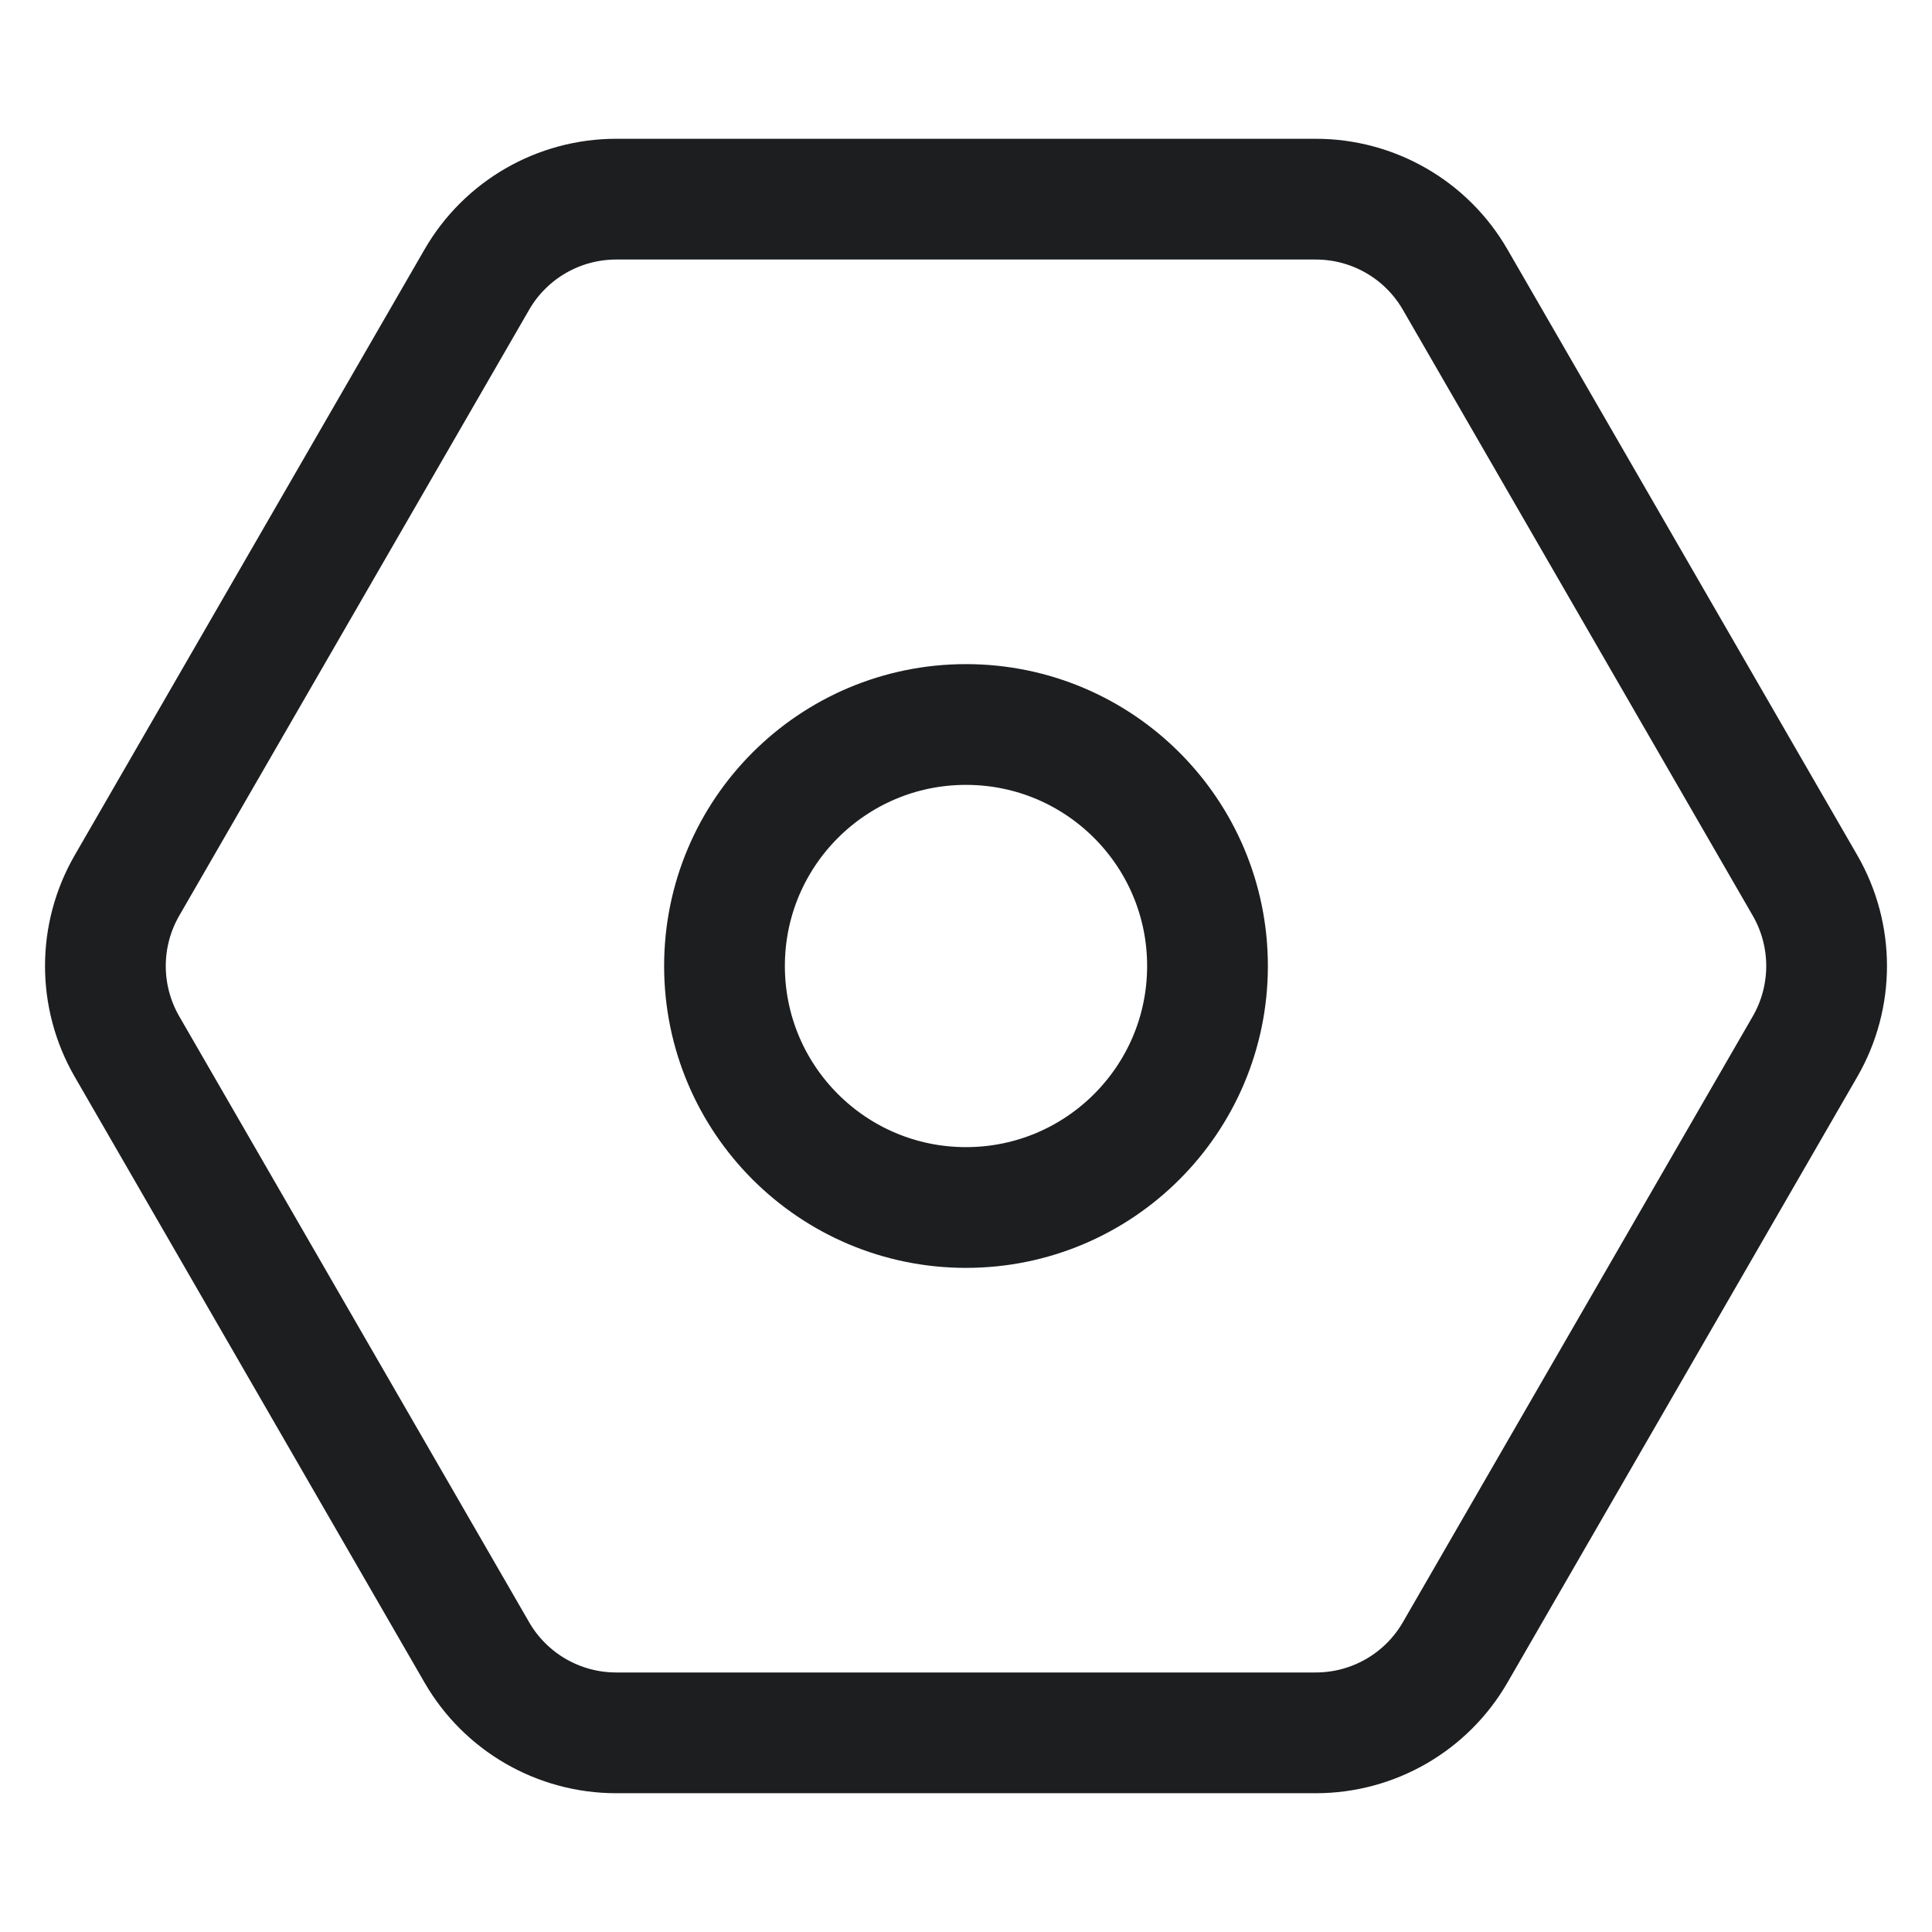 <svg width="24" height="24" viewBox="0 0 24 24" fill="none" xmlns="http://www.w3.org/2000/svg">
<path d="M22.423 11C22.78 11.619 22.78 12.381 22.423 13L18.077 20.526C17.72 21.145 17.06 21.526 16.345 21.526L7.655 21.526C6.94 21.526 6.28 21.145 5.923 20.526L1.577 13C1.22 12.381 1.22 11.619 1.577 11L5.923 3.474C6.28 2.855 6.94 2.474 7.655 2.474L16.345 2.474C17.06 2.474 17.72 2.855 18.077 3.474L22.423 11Z" stroke="#1C1E20" stroke-width="1.5"/>
<path d="M12 15C13.657 15 15 13.657 15 12C15 10.343 13.657 9 12 9C10.343 9 9 10.343 9 12C9 13.657 10.343 15 12 15Z" stroke="#1C1E20" stroke-width="1.5"/>
</svg>
